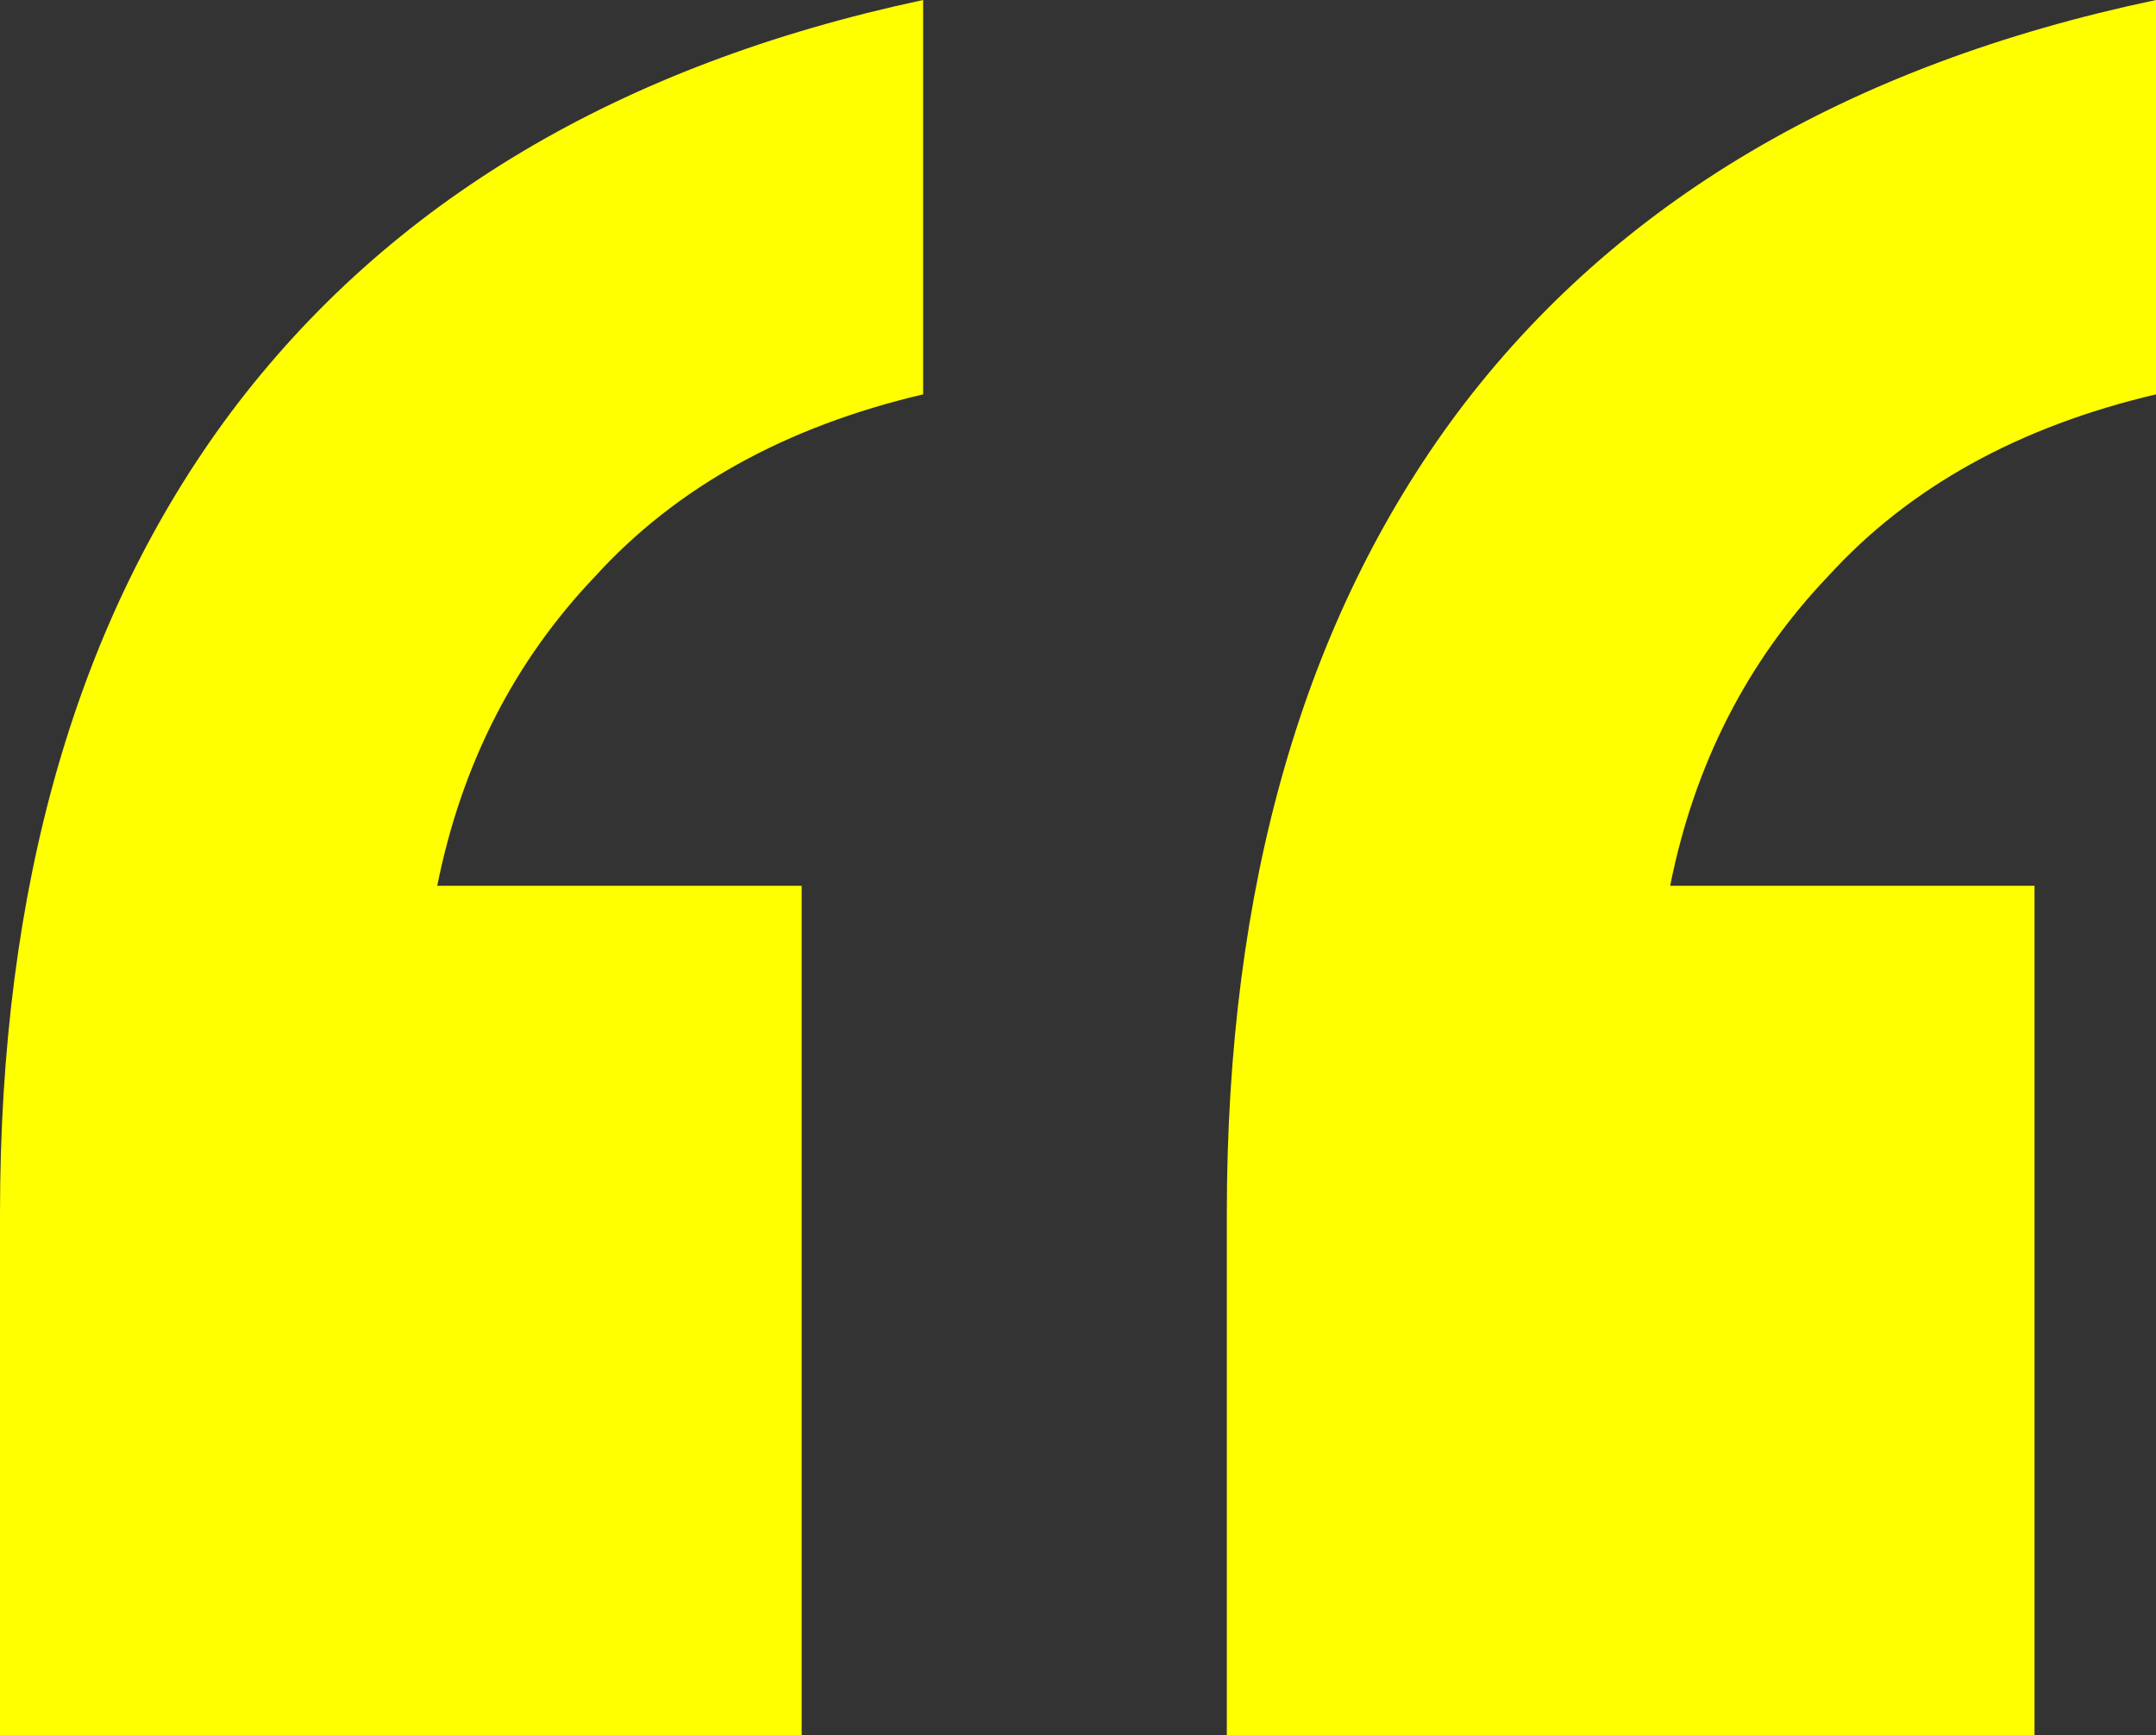 <svg width="41" height="33" viewBox="0 0 41 33" fill="none" xmlns="http://www.w3.org/2000/svg">
<rect x="0" y="0" width="41" height="33" fill="#333333" stroke="none"/>
<path d="M23.33 33V23.077C23.33 16.846 24.793 11.769 27.718 7.846C30.721 3.846 35.148 1.231 41 0V7.5C38.382 8.115 36.303 9.269 34.763 10.961C33.224 12.577 32.222 14.539 31.761 16.846H38.69V33H23.33ZM0 33V23.077C0 16.846 1.463 11.769 4.389 7.846C7.392 3.846 11.78 1.231 17.555 0V7.5C14.937 8.115 12.858 9.269 11.318 10.961C9.778 12.577 8.777 14.539 8.315 16.846H15.245V33H0Z" fill="#FFFF00"/>
</svg>
